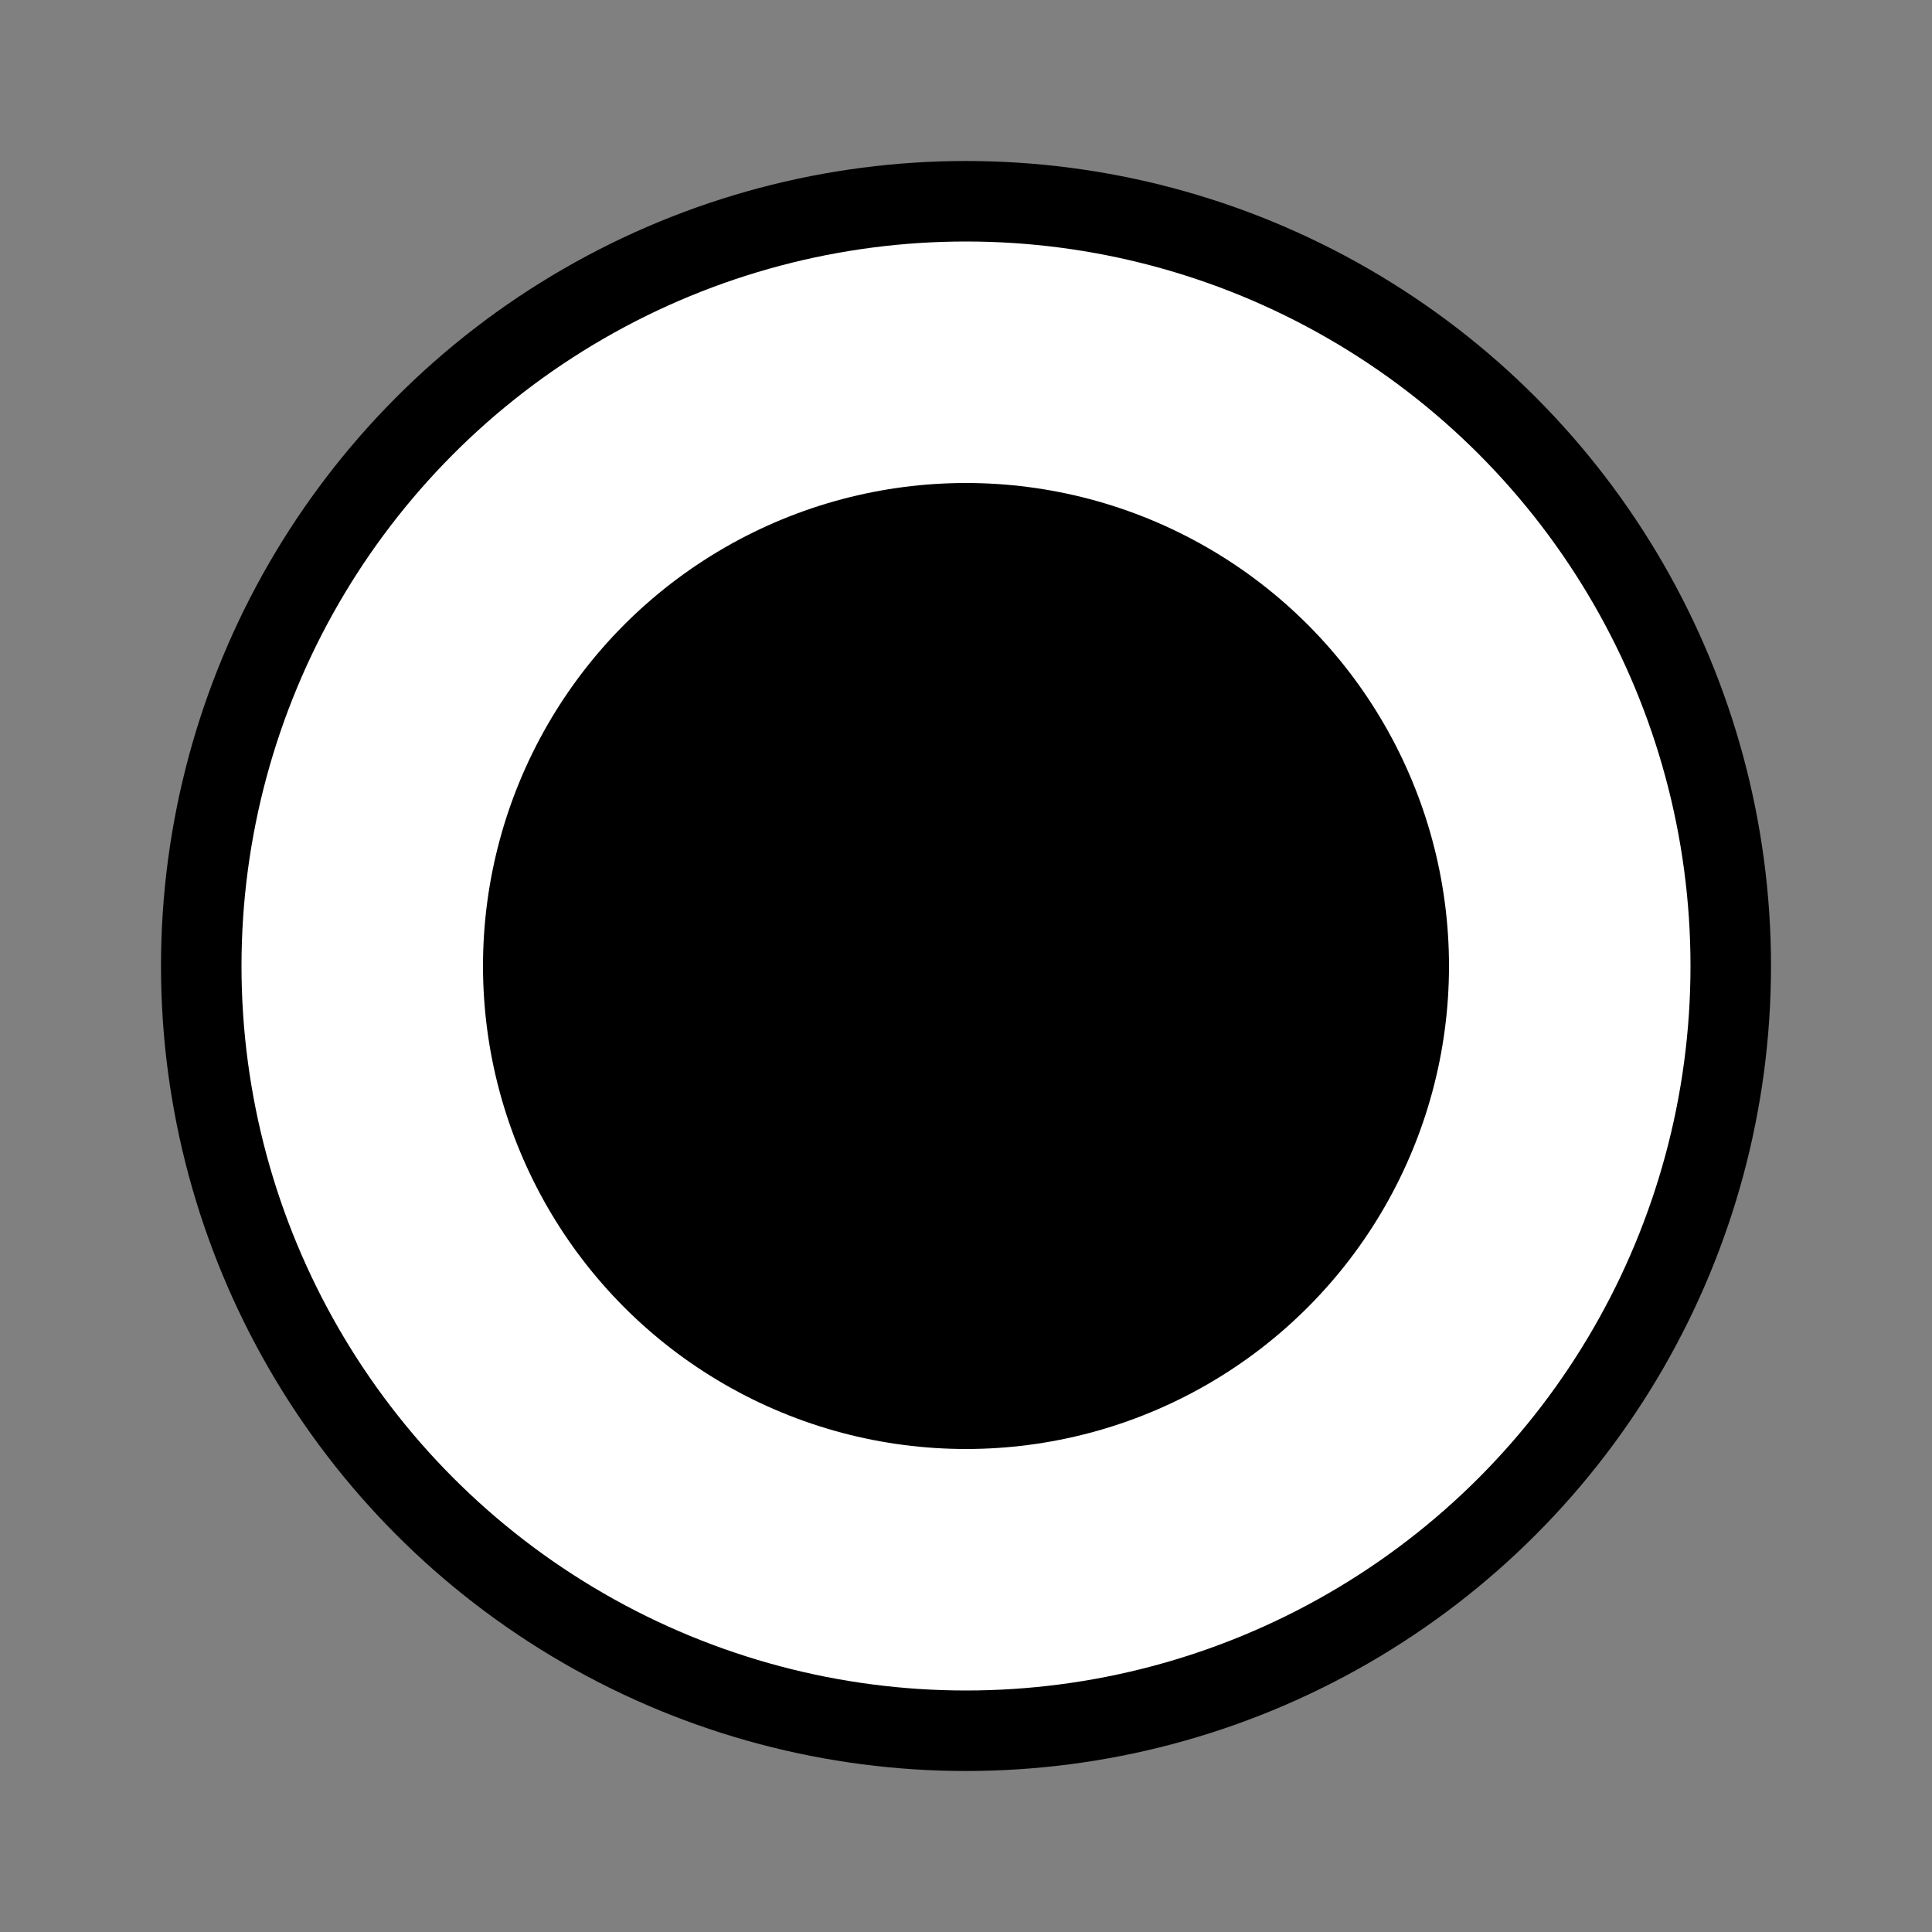 <svg width="24" height="24" viewBox="0 0 24 24" fill="none" xmlns="http://www.w3.org/2000/svg">
    <rect x="0" y="0" width="24" height="24" fill="#808080" stroke="none"/>
    <circle cx="12" cy="12" r="9.5" fill="white" stroke="currentColor" />
    <circle cx="12" cy="12" r="6" fill="currentColor" />
</svg>